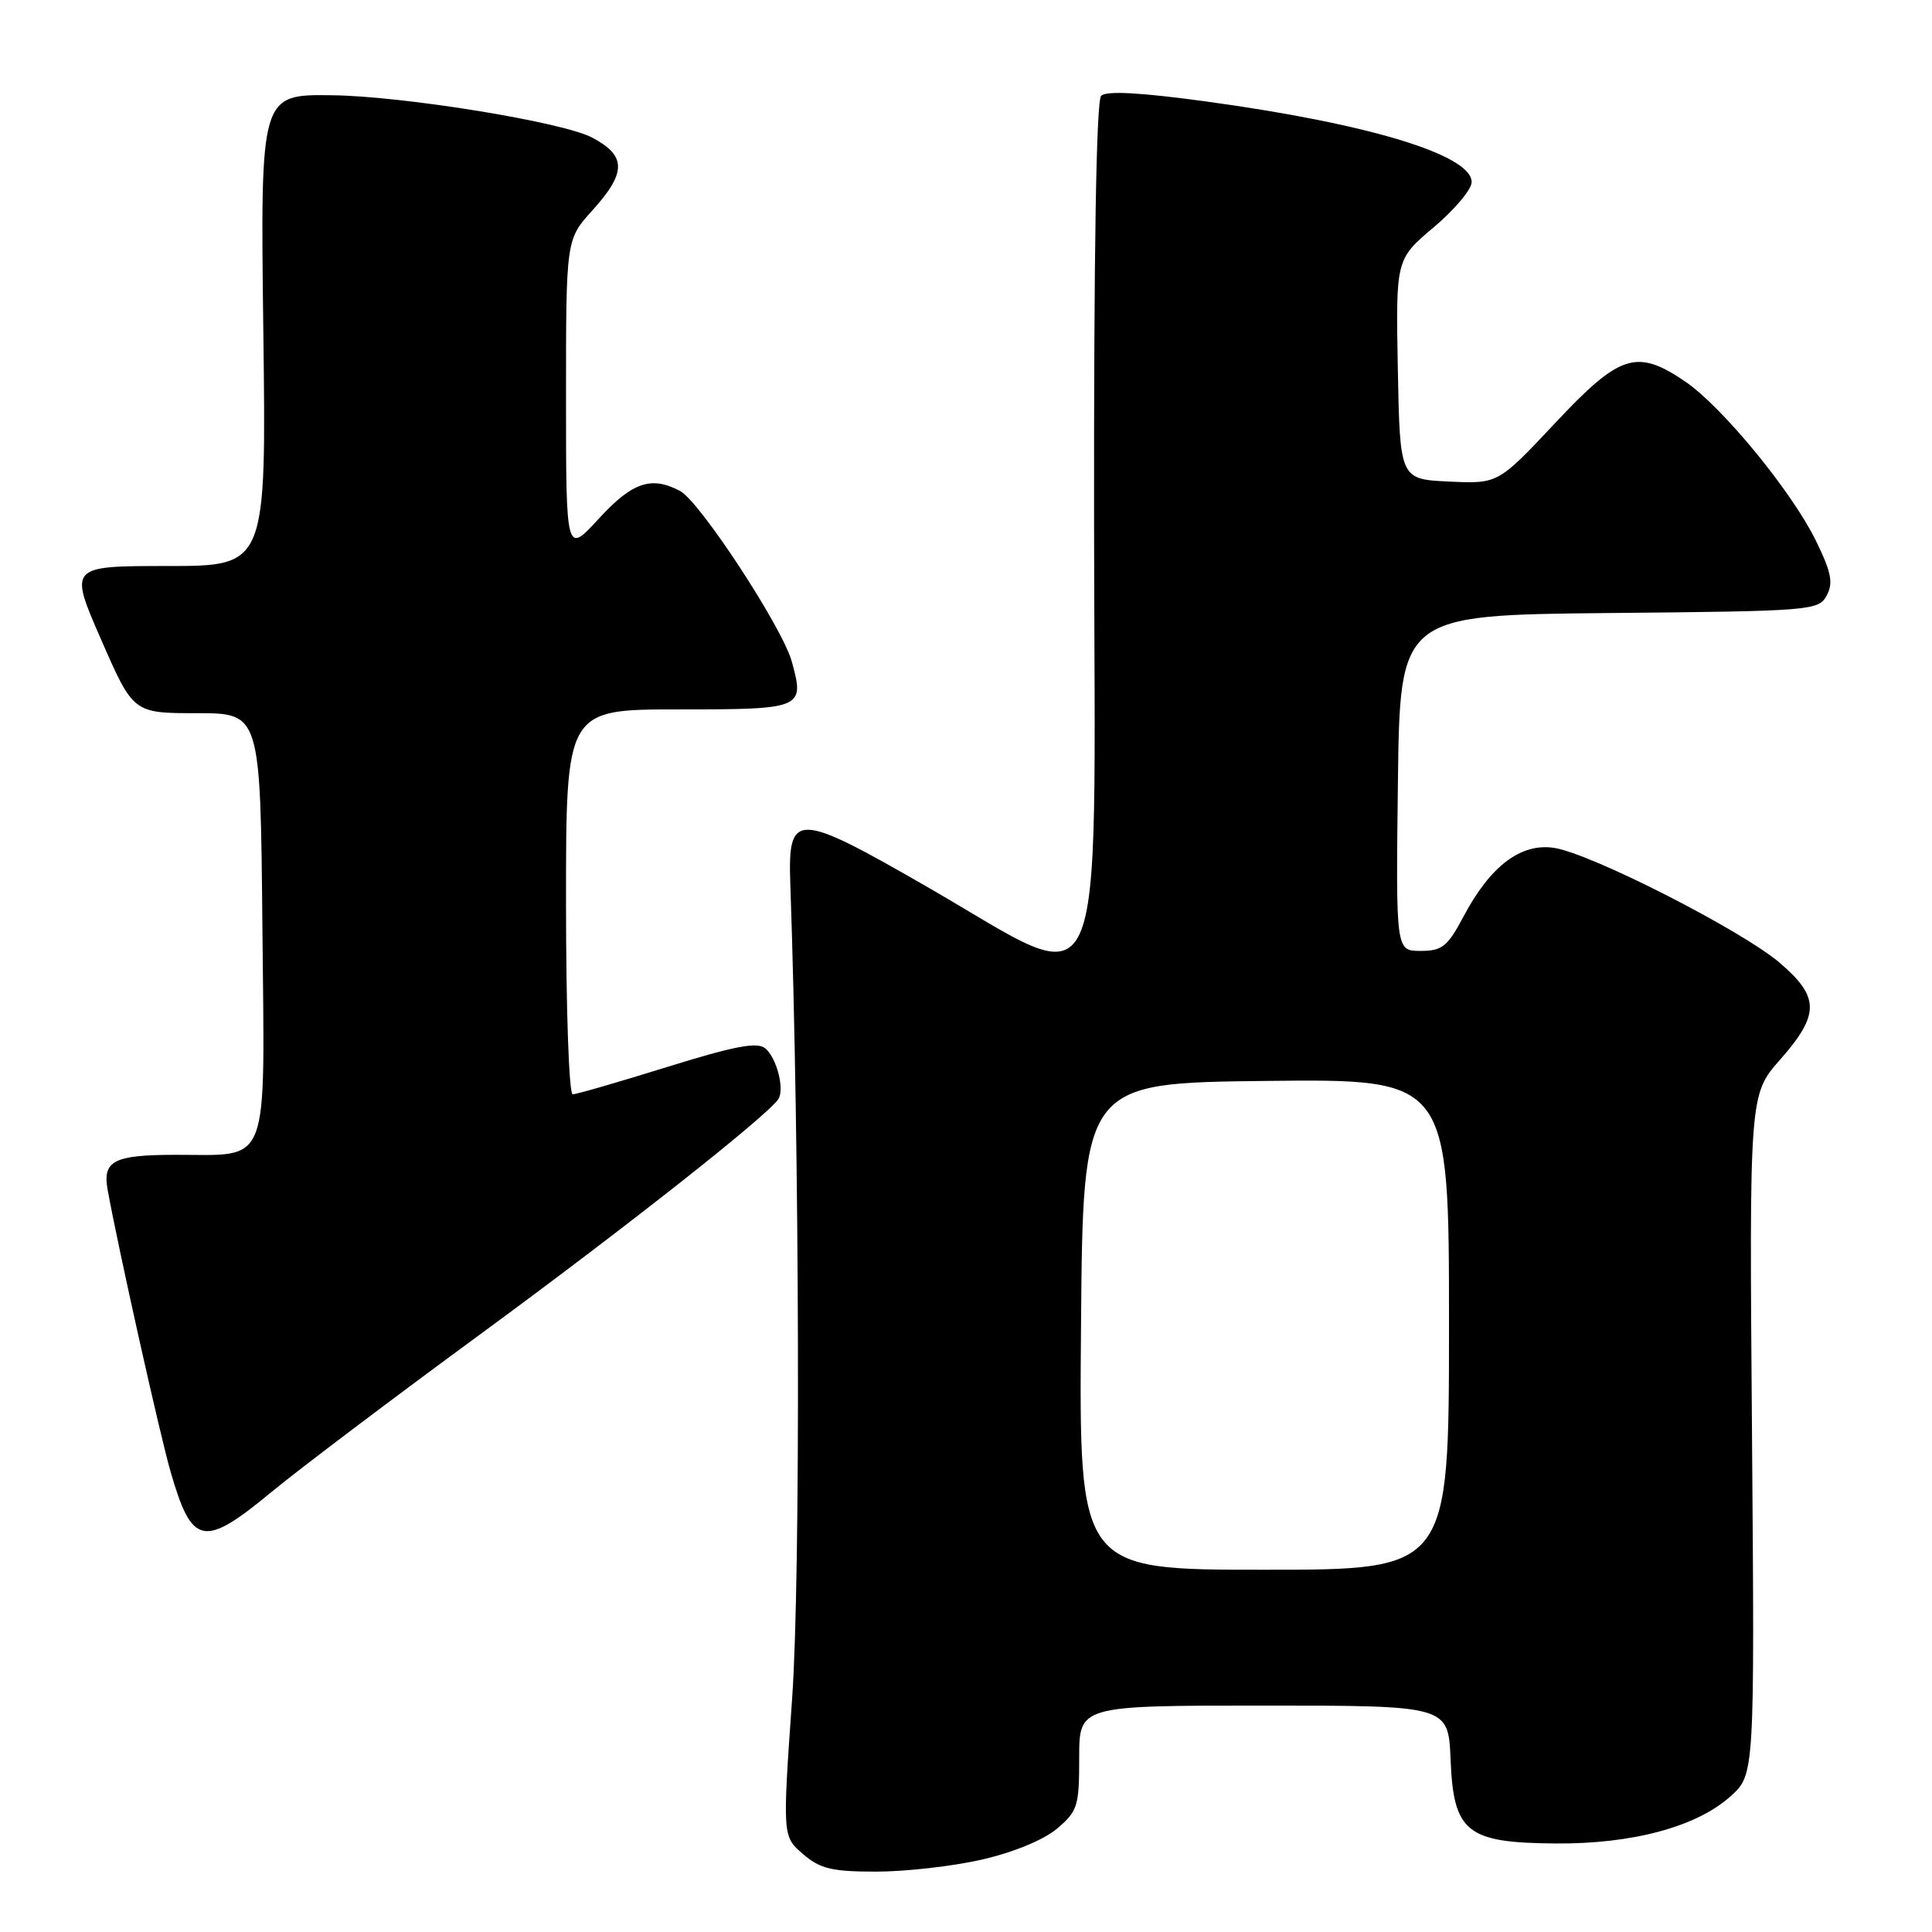 <?xml version="1.0" encoding="UTF-8" standalone="no"?>
<!DOCTYPE svg PUBLIC "-//W3C//DTD SVG 1.1//EN" "http://www.w3.org/Graphics/SVG/1.1/DTD/svg11.dtd" >
<svg xmlns="http://www.w3.org/2000/svg" xmlns:xlink="http://www.w3.org/1999/xlink" version="1.1" viewBox="0 0 256 256">
 <g >
 <path fill="currentColor"
d=" M 130.08 246.41 C 134.25 245.46 138.24 243.82 140.03 242.33 C 142.80 239.99 143.00 239.35 143.00 232.91 C 143.00 226.00 143.00 226.00 167.46 226.00 C 191.91 226.00 191.91 226.00 192.21 233.15 C 192.60 242.80 194.33 244.18 206.12 244.27 C 216.27 244.35 224.78 242.07 229.27 238.05 C 232.50 235.17 232.50 235.17 232.15 190.10 C 231.79 145.04 231.79 145.04 235.90 140.38 C 241.13 134.43 241.12 132.12 235.85 127.60 C 230.80 123.28 210.86 113.11 205.94 112.35 C 201.53 111.67 197.48 114.73 193.92 121.45 C 191.81 125.43 191.09 126.00 188.23 126.00 C 184.96 126.00 184.96 126.00 185.23 103.75 C 185.50 81.50 185.50 81.50 213.22 81.23 C 240.07 80.98 240.98 80.90 242.05 78.90 C 242.94 77.24 242.66 75.83 240.63 71.67 C 237.43 65.13 228.19 53.88 223.29 50.55 C 216.87 46.19 214.66 46.89 206.06 56.06 C 198.50 64.11 198.50 64.11 192.00 63.81 C 185.50 63.50 185.50 63.50 185.22 48.93 C 184.95 34.36 184.95 34.36 189.97 30.12 C 192.74 27.79 195.00 25.09 195.00 24.13 C 195.00 20.52 181.35 16.38 159.71 13.43 C 151.12 12.26 146.59 12.01 145.91 12.69 C 145.26 13.34 144.93 33.40 144.97 69.85 C 145.06 135.98 147.12 131.50 123.00 117.60 C 105.45 107.49 104.39 107.46 104.72 117.12 C 105.96 152.58 106.09 208.86 104.97 224.92 C 103.68 243.33 103.68 243.33 106.40 245.67 C 108.68 247.63 110.22 248.00 116.11 248.00 C 119.96 248.00 126.24 247.29 130.08 246.41 Z  M 36.03 197.65 C 39.59 194.71 52.17 185.20 64.00 176.53 C 82.85 162.69 101.30 148.15 103.10 145.69 C 104.01 144.44 102.95 140.20 101.40 138.91 C 100.33 138.03 97.35 138.60 88.40 141.38 C 82.01 143.37 76.38 145.00 75.89 145.00 C 75.39 145.00 75.00 133.80 75.00 119.50 C 75.00 94.00 75.00 94.00 89.89 94.00 C 106.41 94.00 106.64 93.90 104.91 87.64 C 103.67 83.14 92.75 66.47 90.13 65.07 C 86.31 63.03 83.79 63.88 79.34 68.73 C 75.00 73.46 75.00 73.46 75.00 52.60 C 75.00 31.74 75.00 31.74 78.50 27.87 C 83.04 22.85 83.02 20.63 78.44 18.22 C 74.53 16.16 53.48 12.74 44.00 12.62 C 34.50 12.50 34.50 12.50 34.89 43.75 C 35.29 75.00 35.29 75.00 22.21 75.00 C 9.14 75.00 9.14 75.00 13.40 84.75 C 17.66 94.50 17.66 94.50 26.08 94.50 C 34.50 94.50 34.50 94.50 34.77 122.77 C 35.07 155.27 35.94 152.99 23.18 153.02 C 15.07 153.03 13.57 153.82 14.26 157.64 C 15.64 165.28 21.19 190.13 22.60 195.00 C 25.45 204.86 26.96 205.16 36.03 197.65 Z  M 143.24 175.75 C 143.50 143.50 143.50 143.50 167.75 143.23 C 192.00 142.96 192.00 142.96 192.00 175.48 C 192.00 208.00 192.00 208.00 167.49 208.00 C 142.97 208.00 142.97 208.00 143.24 175.75 Z "/>
</g>
</svg>